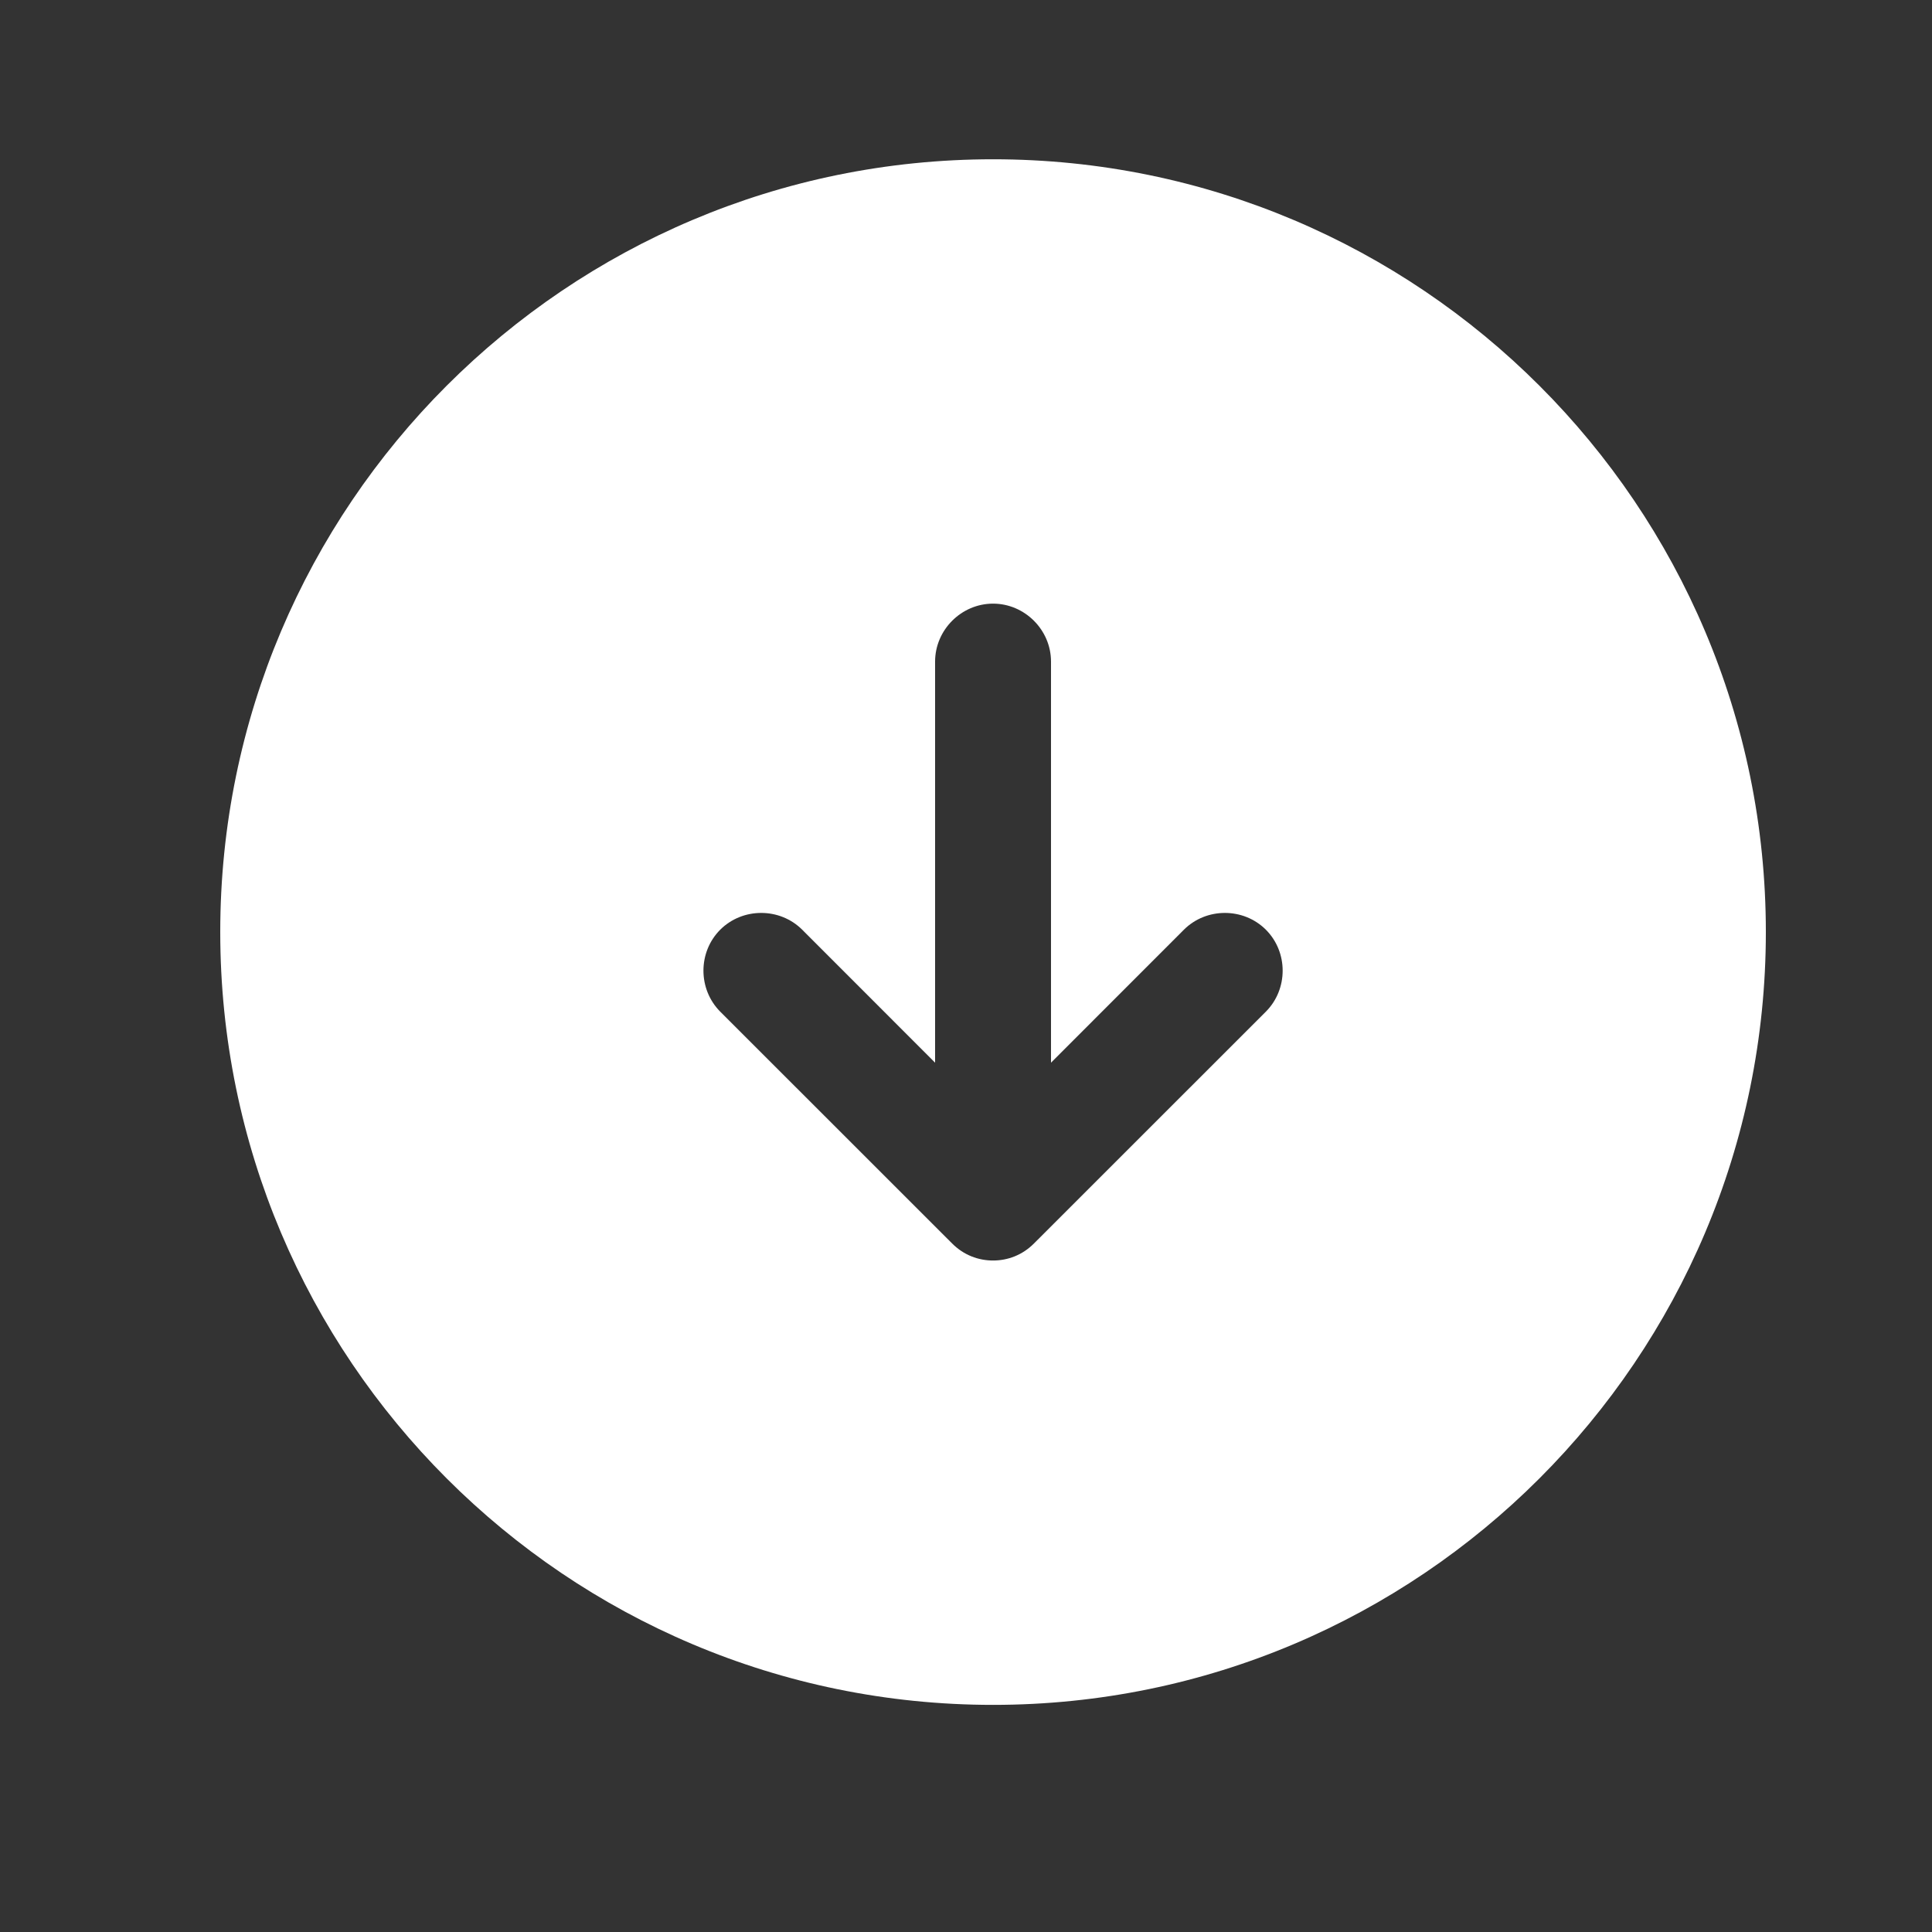 <svg width="25" height="25" viewBox="0 0 25 25" fill="none" xmlns="http://www.w3.org/2000/svg">
<rect x="0" y="0" width="25" height="25" fill="#333333" stroke="none"/>
<g id="arrow-down">
<g id="vuesax/bold/arrow-down">
<g id="arrow-down_2">
<path id="Vector" d="M12.85 2.061C7.33 2.061 2.85 6.541 2.85 12.06C2.85 17.581 7.33 22.061 12.85 22.061C18.37 22.061 22.85 17.581 22.85 12.06C22.85 6.541 18.37 2.061 12.85 2.061ZM16.38 13.091L13.38 16.09C13.23 16.241 13.04 16.311 12.85 16.311C12.66 16.311 12.47 16.241 12.32 16.09L9.32 13.091C9.03 12.8 9.03 12.32 9.32 12.03C9.61 11.741 10.09 11.741 10.38 12.03L12.1 13.751V8.561C12.1 8.151 12.44 7.811 12.85 7.811C13.26 7.811 13.6 8.151 13.6 8.561V13.751L15.32 12.03C15.61 11.741 16.09 11.741 16.38 12.03C16.67 12.32 16.67 12.8 16.38 13.091Z" fill="white"/>
</g>
</g>
</g>
</svg>
